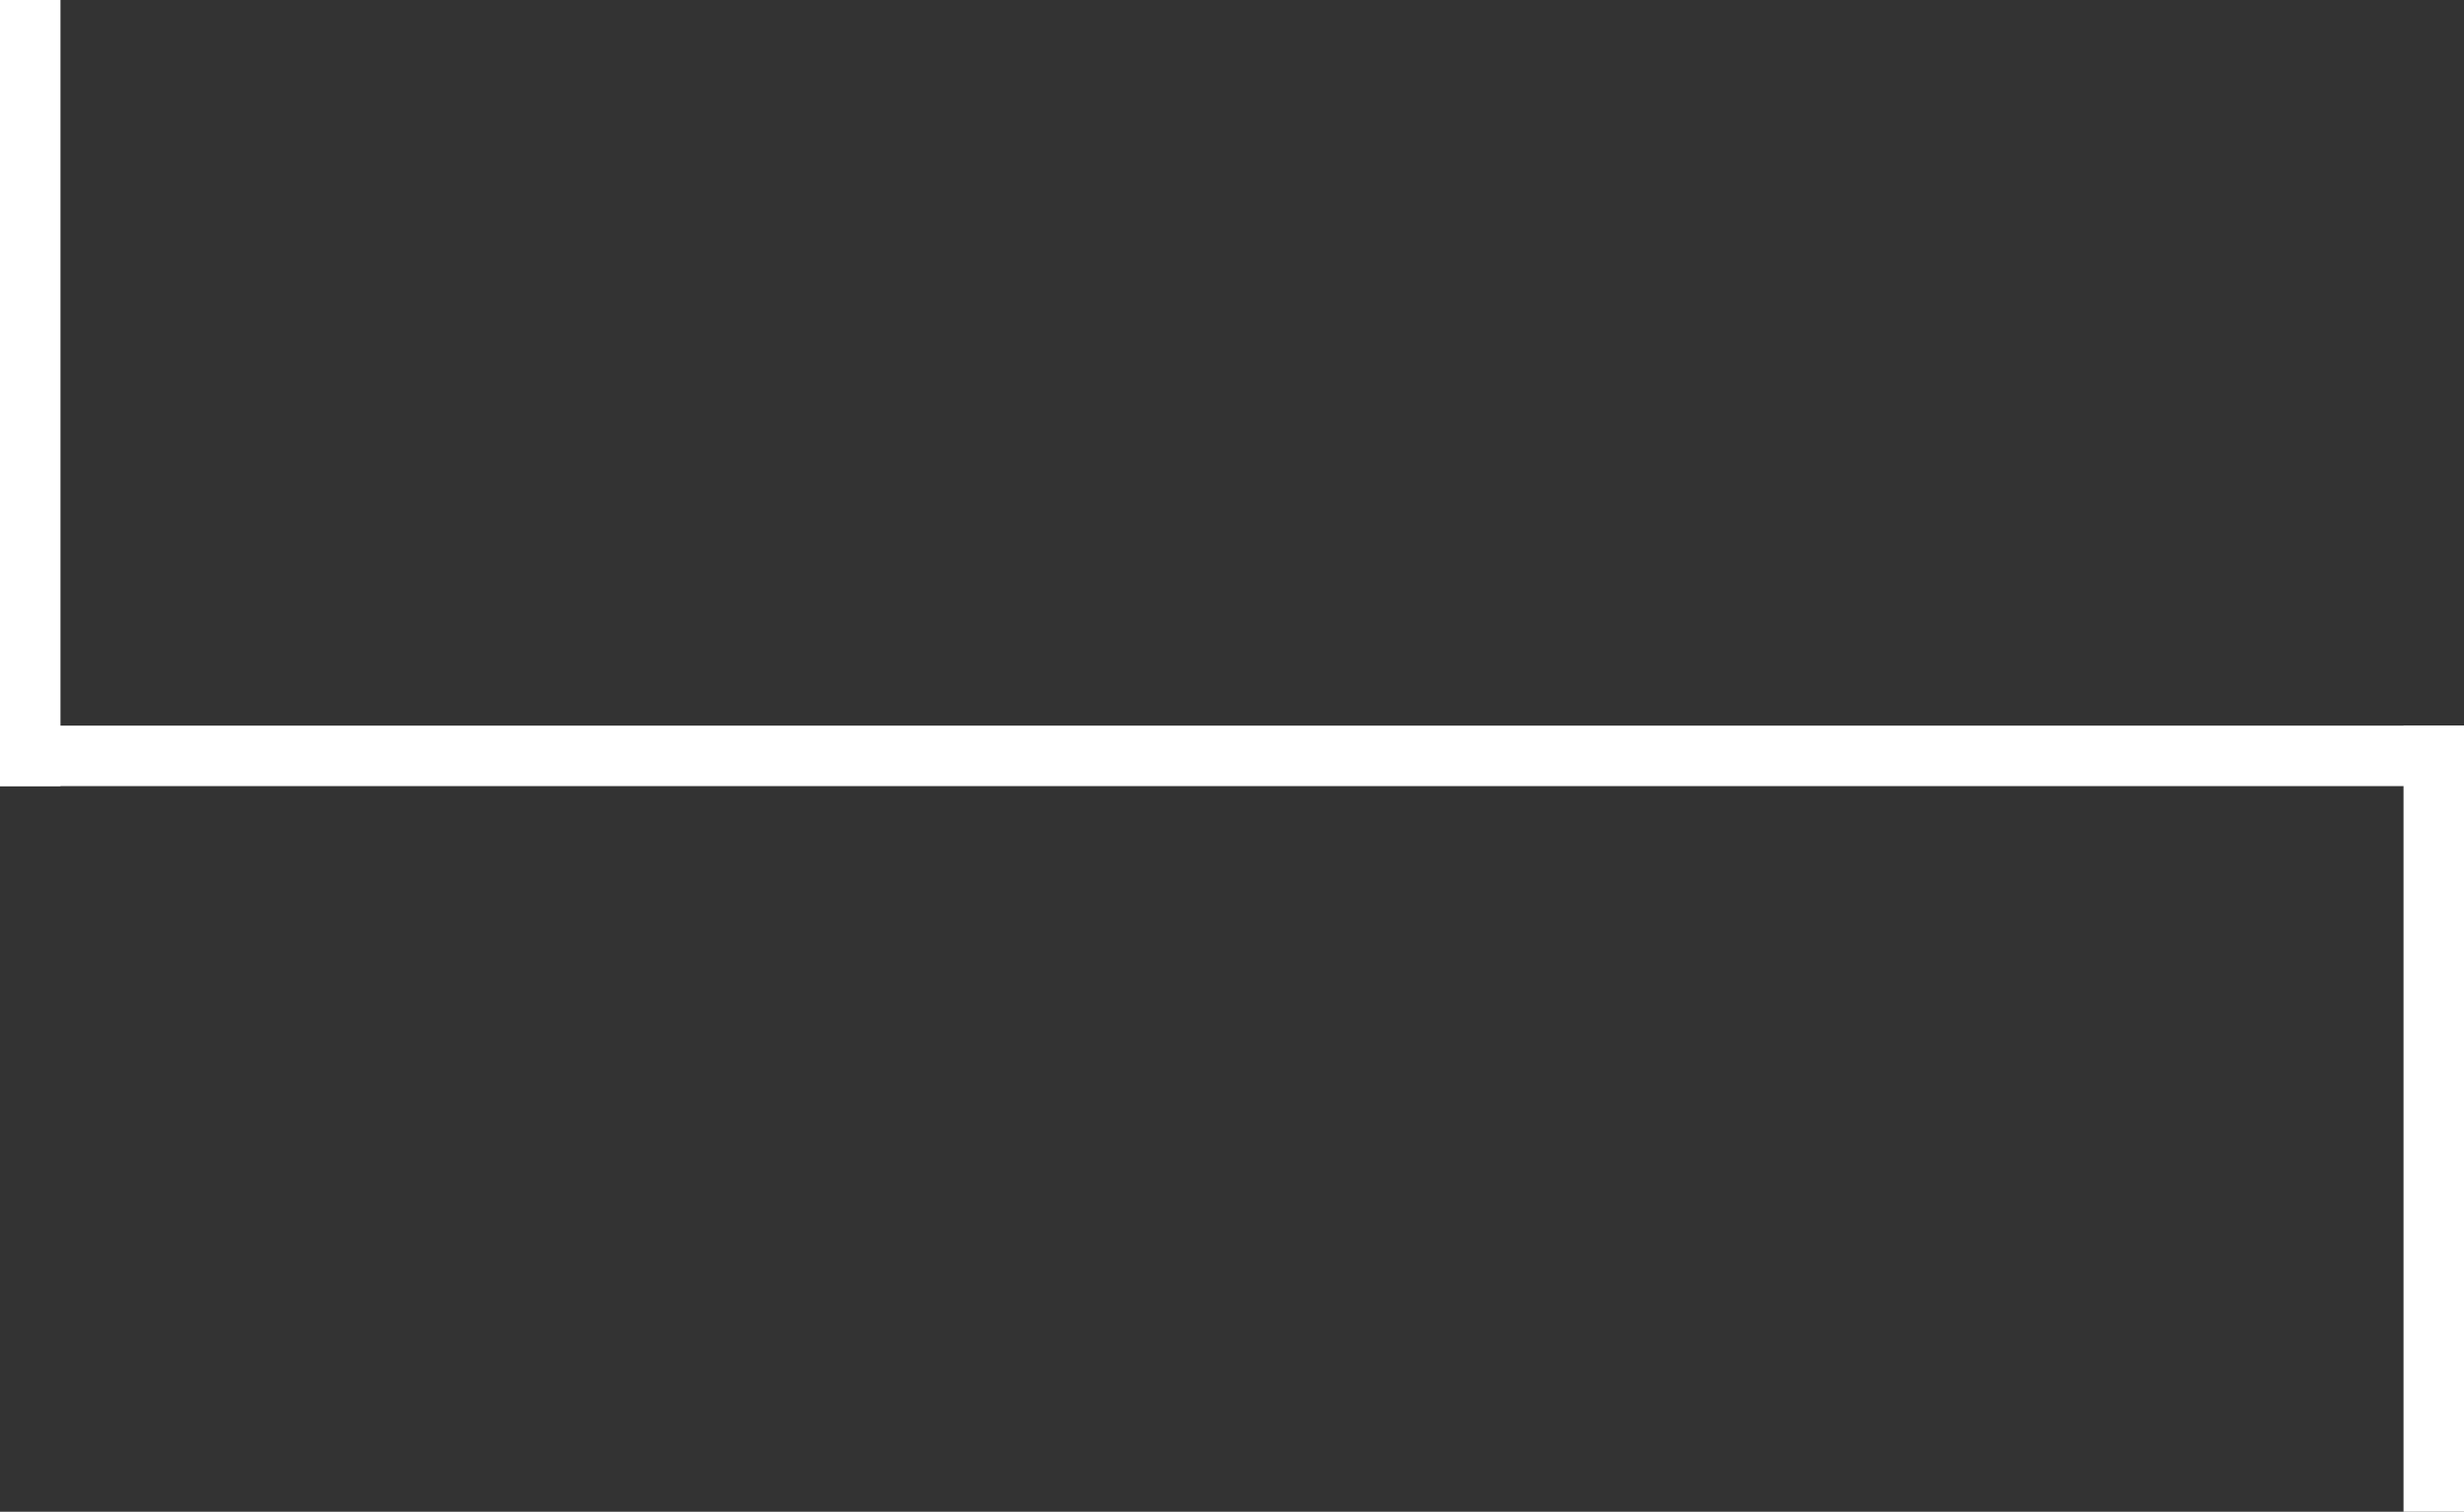 <svg width="163" height="100" viewBox="0 0 163 100" fill="none" xmlns="http://www.w3.org/2000/svg">
<rect x="0" y="0" width="163" height="100" fill="#333333" stroke="none"/>
<line y1="-2" x2="52" y2="-2" transform="matrix(4.37114e-08 -1 -1 -4.37114e-08 159 100)" stroke="white" stroke-width="4"/>
<line y1="-2" x2="52" y2="-2" transform="matrix(0 -1 -1 0 0 52)" stroke="white" stroke-width="4"/>
<line y1="-2" x2="163" y2="-2" transform="matrix(1 0 0 -1 0 48)" stroke="white" stroke-width="4"/>
</svg>
